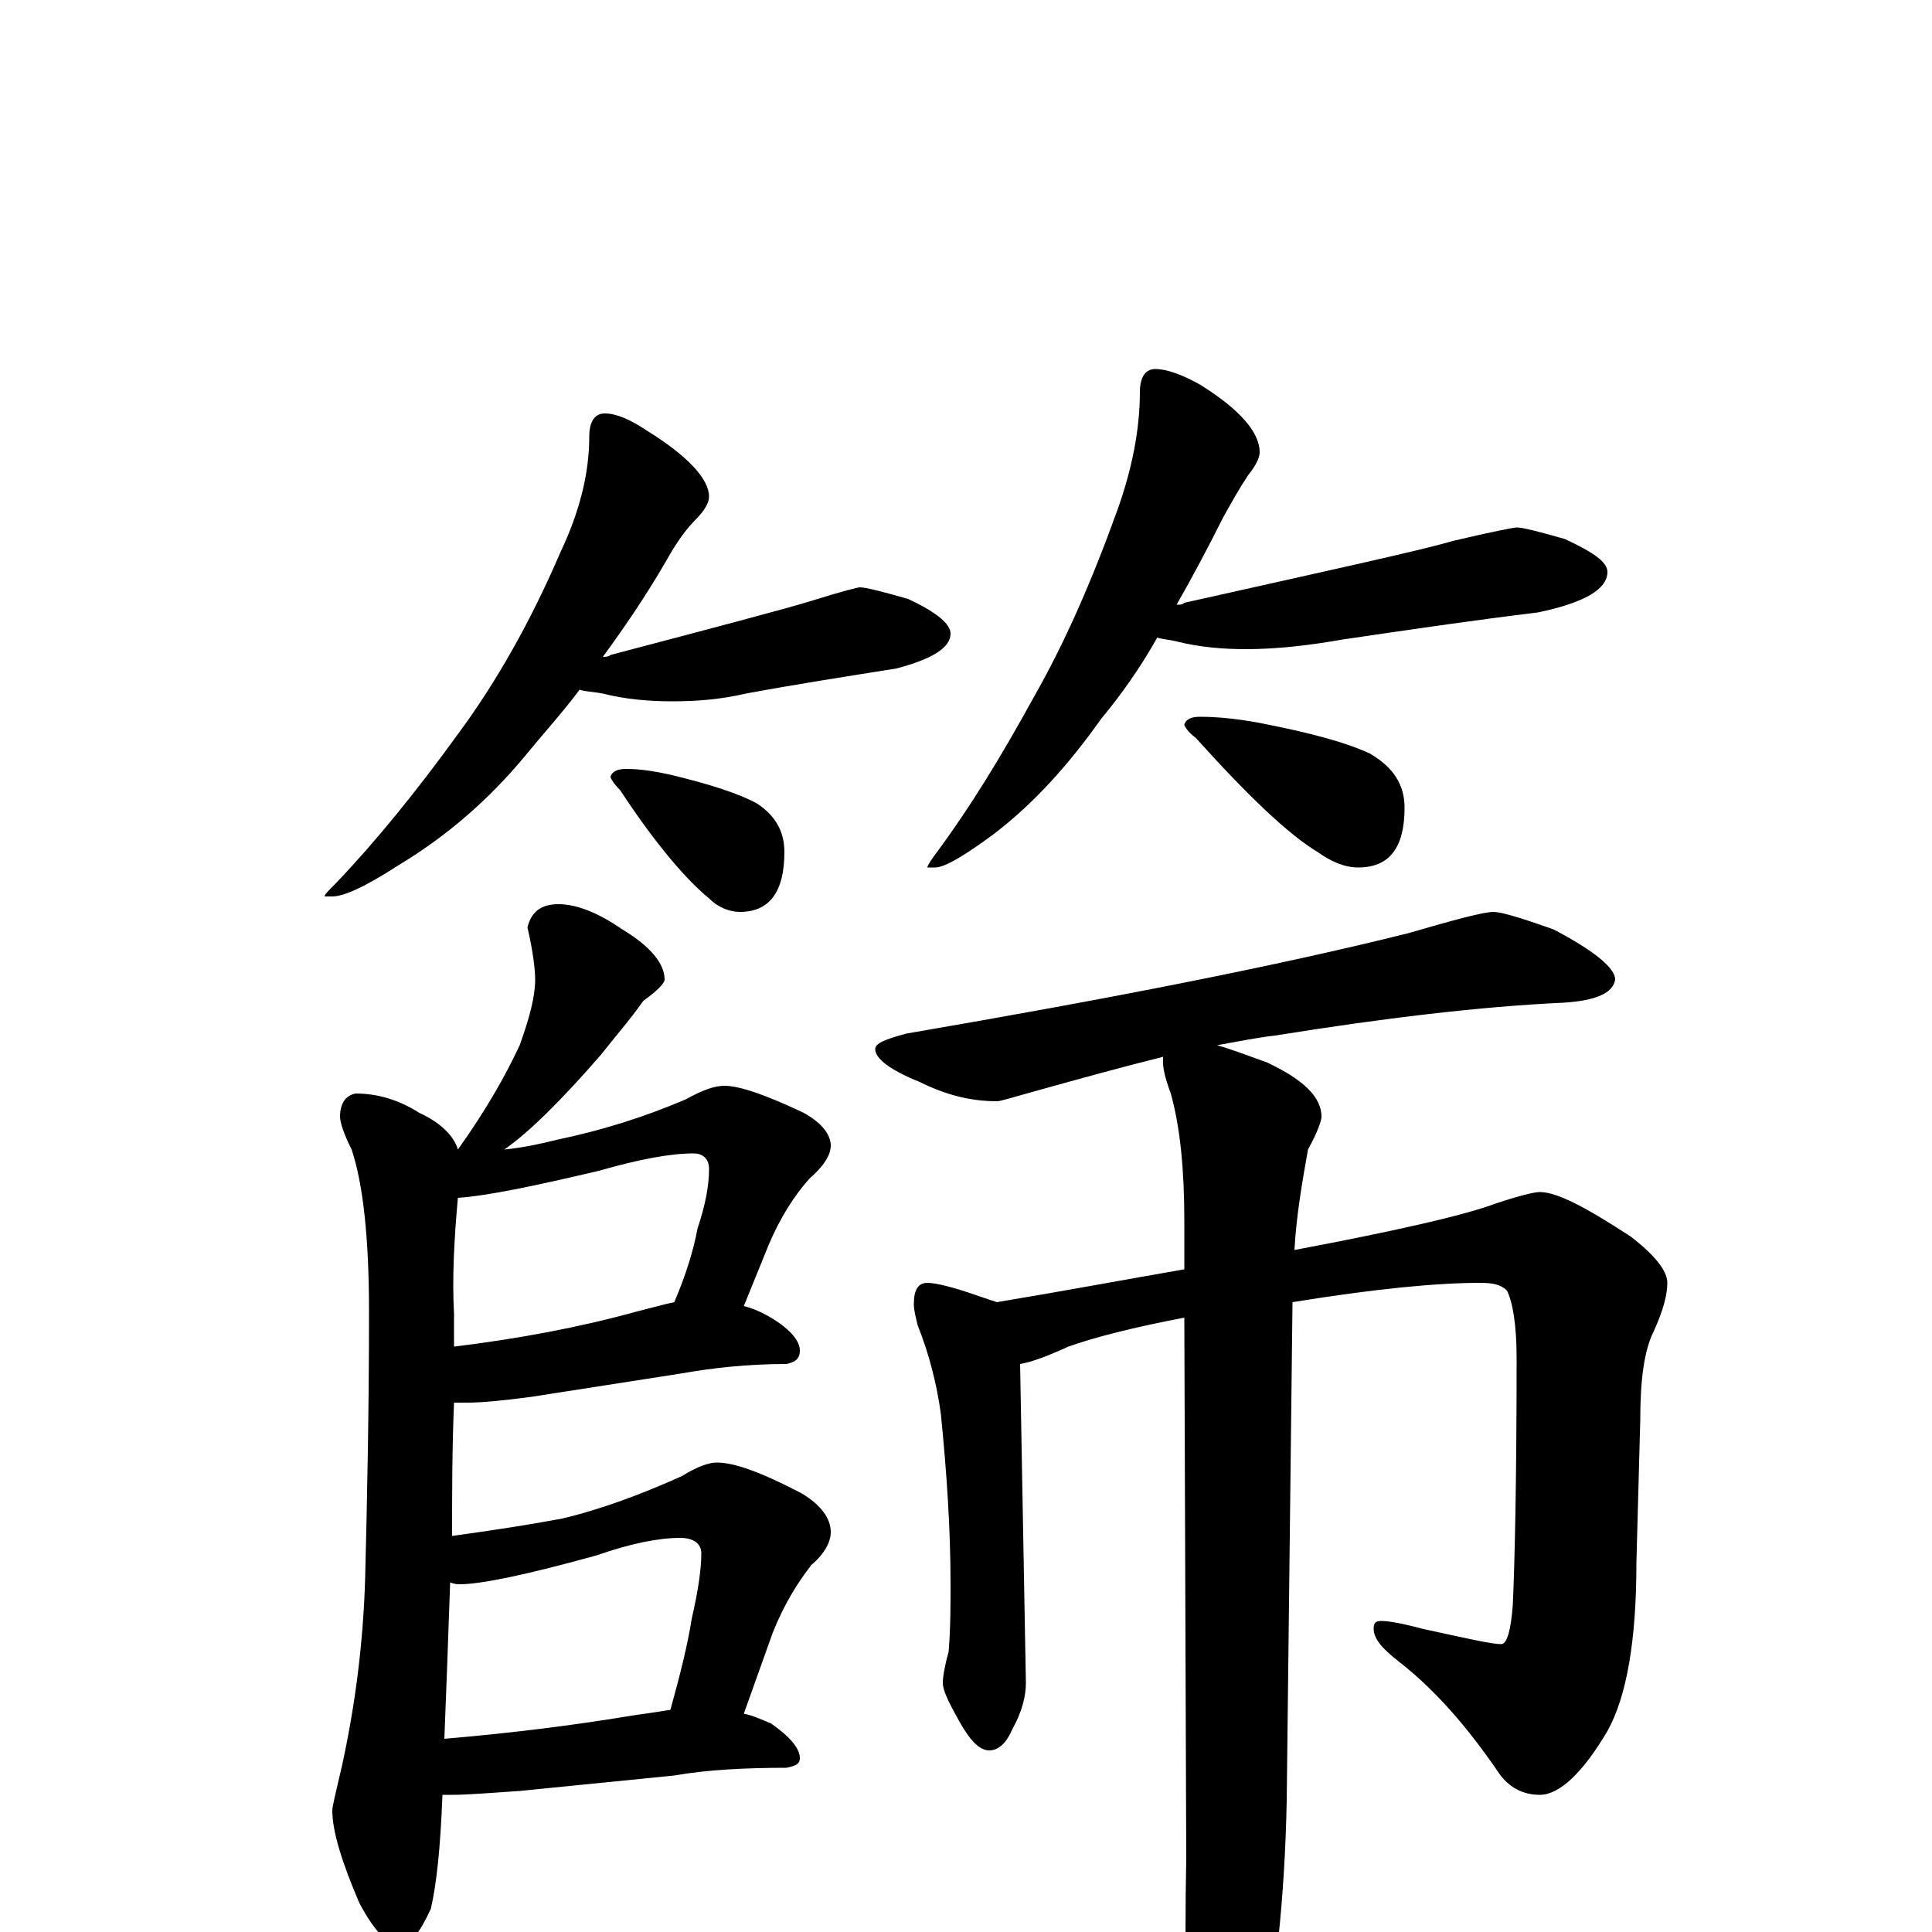 <?xml version="1.0" encoding="utf-8" ?>
<!DOCTYPE svg PUBLIC "-//W3C//DTD SVG 1.1//EN" "http://www.w3.org/Graphics/SVG/1.1/DTD/svg11.dtd">
<svg version="1.1" id="Layer_1" xmlns="http://www.w3.org/2000/svg" xmlns:xlink="http://www.w3.org/1999/xlink" x="0px" y="145px" width="1000px" height="1000px" viewBox="0 0 1000 1000" enable-background="new 0 0 1000 1000" xml:space="preserve">
<g id="Layer_1">
<path id="glyph" transform="matrix(1 0 0 -1 0 1000)" d="M313,786C319,786 326,783 335,777C356,764 367,752 367,743C367,740 365,736 360,731C355,726 350,719 345,710C334,691 323,675 312,660C313,660 315,660 316,661C373,676 407,685 420,689C436,694 444,696 445,696C448,696 456,694 470,690C485,683 492,677 492,672C492,665 483,659 464,654C439,650 413,646 386,641C373,638 361,637 348,637C336,637 324,638 312,641C307,642 303,642 300,643C291,631 281,620 272,609C253,586 231,567 206,552C189,541 178,536 172,536l-4,0C168,537 170,539 174,543C195,565 216,591 237,620C257,647 275,679 290,714C300,735 305,755 305,774C305,782 308,786 313,786M324,602C331,602 338,601 347,599C368,594 383,589 392,584C401,578 406,570 406,559C406,538 398,528 383,528C378,528 372,530 367,535C356,544 340,562 321,591C318,594 316,597 316,598C317,601 320,602 324,602M598,809C604,809 612,806 621,801C642,788 652,776 652,766C652,763 650,759 646,754C642,748 638,741 633,732C625,716 617,701 609,687C611,687 612,687 613,688C689,705 735,715 752,720C773,725 784,727 785,727C788,727 796,725 810,721C825,714 832,709 832,704C832,695 820,688 796,683C763,679 729,674 695,669C678,666 661,664 645,664C633,664 621,665 609,668C605,669 602,669 599,670C590,654 580,640 570,628C553,604 535,584 514,568C499,557 489,551 484,551l-4,0C480,552 482,555 485,559C502,582 518,608 535,639C551,667 565,699 578,735C586,757 590,778 590,797C590,805 593,809 598,809M621,629C630,629 640,628 651,626C677,621 696,616 709,610C721,603 727,594 727,582C727,561 719,551 703,551C696,551 689,554 682,559C667,568 646,588 619,618C615,621 613,624 613,625C614,628 617,629 621,629M289,532C298,532 309,528 322,519C337,510 344,501 344,493C344,491 340,487 333,482C326,472 318,463 311,454C291,431 274,414 261,405C271,406 280,408 288,410C312,415 334,422 355,431C364,436 370,438 375,438C383,438 397,433 416,424C425,419 430,413 430,407C430,402 426,396 419,390C411,381 404,370 398,356l-13,-32C389,323 394,321 399,318C409,312 414,306 414,301C414,297 412,295 407,294C387,294 369,292 352,289l-77,-12C260,275 249,274 242,274C239,274 237,274 235,274C234,250 234,227 234,205C256,208 275,211 291,214C312,219 333,227 353,236C361,241 367,243 371,243C380,243 394,238 415,227C425,221 430,214 430,207C430,202 427,196 420,190C413,181 406,170 400,155l-15,-42C390,112 394,110 399,108C409,101 414,95 414,90C414,87 412,86 407,85C386,85 366,84 349,81l-80,-8C254,72 242,71 234,71C232,71 230,71 229,71C228,44 226,25 223,12C217,-1 212,-7 207,-7C201,-7 194,0 186,15C177,36 172,52 172,63C172,65 174,73 177,86C184,118 188,150 189,183C190,223 191,269 191,321C191,359 188,387 182,405C178,413 176,419 176,422C176,429 179,433 184,434C195,434 206,431 217,424C228,419 235,412 237,405C252,426 262,444 269,459C274,473 277,484 277,493C277,498 276,507 273,520C275,528 280,532 289,532M230,100C265,103 297,107 327,112C334,113 341,114 347,115C352,133 356,149 358,162C361,175 363,187 363,196C363,201 359,204 352,204C341,204 326,201 309,195C273,185 249,180 238,180C237,180 235,180 233,181C232,152 231,125 230,100M235,303C268,307 300,313 329,321C337,323 344,325 349,326C355,340 359,353 361,364C365,376 367,386 367,395C367,400 364,403 359,403C347,403 331,400 310,394C276,386 252,381 237,380C235,358 234,338 235,320C235,314 235,308 235,303M773,528C777,528 787,525 804,519C825,508 836,499 836,493C835,486 826,482 809,481C766,479 716,473 660,464C651,463 641,461 630,459C637,457 645,454 656,450C675,441 684,432 684,422C684,420 682,414 677,405C674,388 671,371 670,353C723,363 758,371 774,377C786,381 794,383 797,383C806,383 821,375 844,360C857,350 863,342 863,336C863,330 861,322 856,311C851,301 849,286 849,265l-2,-74C847,151 842,122 832,104C819,82 807,71 797,71C788,71 781,75 776,82C759,107 742,126 724,140C715,147 711,152 711,157C711,160 712,161 715,161C718,161 725,160 736,157C759,152 772,149 777,149C780,149 782,156 783,169C784,190 785,233 785,297C785,314 783,326 780,332C777,335 773,336 766,336C744,336 712,333 669,326l-3,-258C665,17 660,-28 652,-66C645,-97 638,-113 633,-113C626,-113 621,-103 617,-82C614,-53 613,-13 614,38l-1,280C587,313 567,308 553,303C542,298 534,295 528,294l3,-165C531,122 529,114 524,105C521,98 517,94 512,94C507,94 502,99 496,110C491,119 488,125 488,129C488,132 489,138 491,145C492,157 492,169 492,180C492,209 490,238 487,268C485,283 481,299 475,314C474,318 473,322 473,325C473,332 475,336 480,336C484,336 493,334 507,329C510,328 513,327 516,326C552,332 584,338 613,343l0,25C613,394 611,416 606,434C603,442 602,447 602,450C602,451 602,452 602,453C582,448 560,442 535,435C524,432 518,430 516,430C503,430 490,433 476,440C461,446 453,452 453,457C453,460 458,462 469,465C574,483 661,500 729,517C753,524 768,528 773,528z"/>
</g>
</svg>
